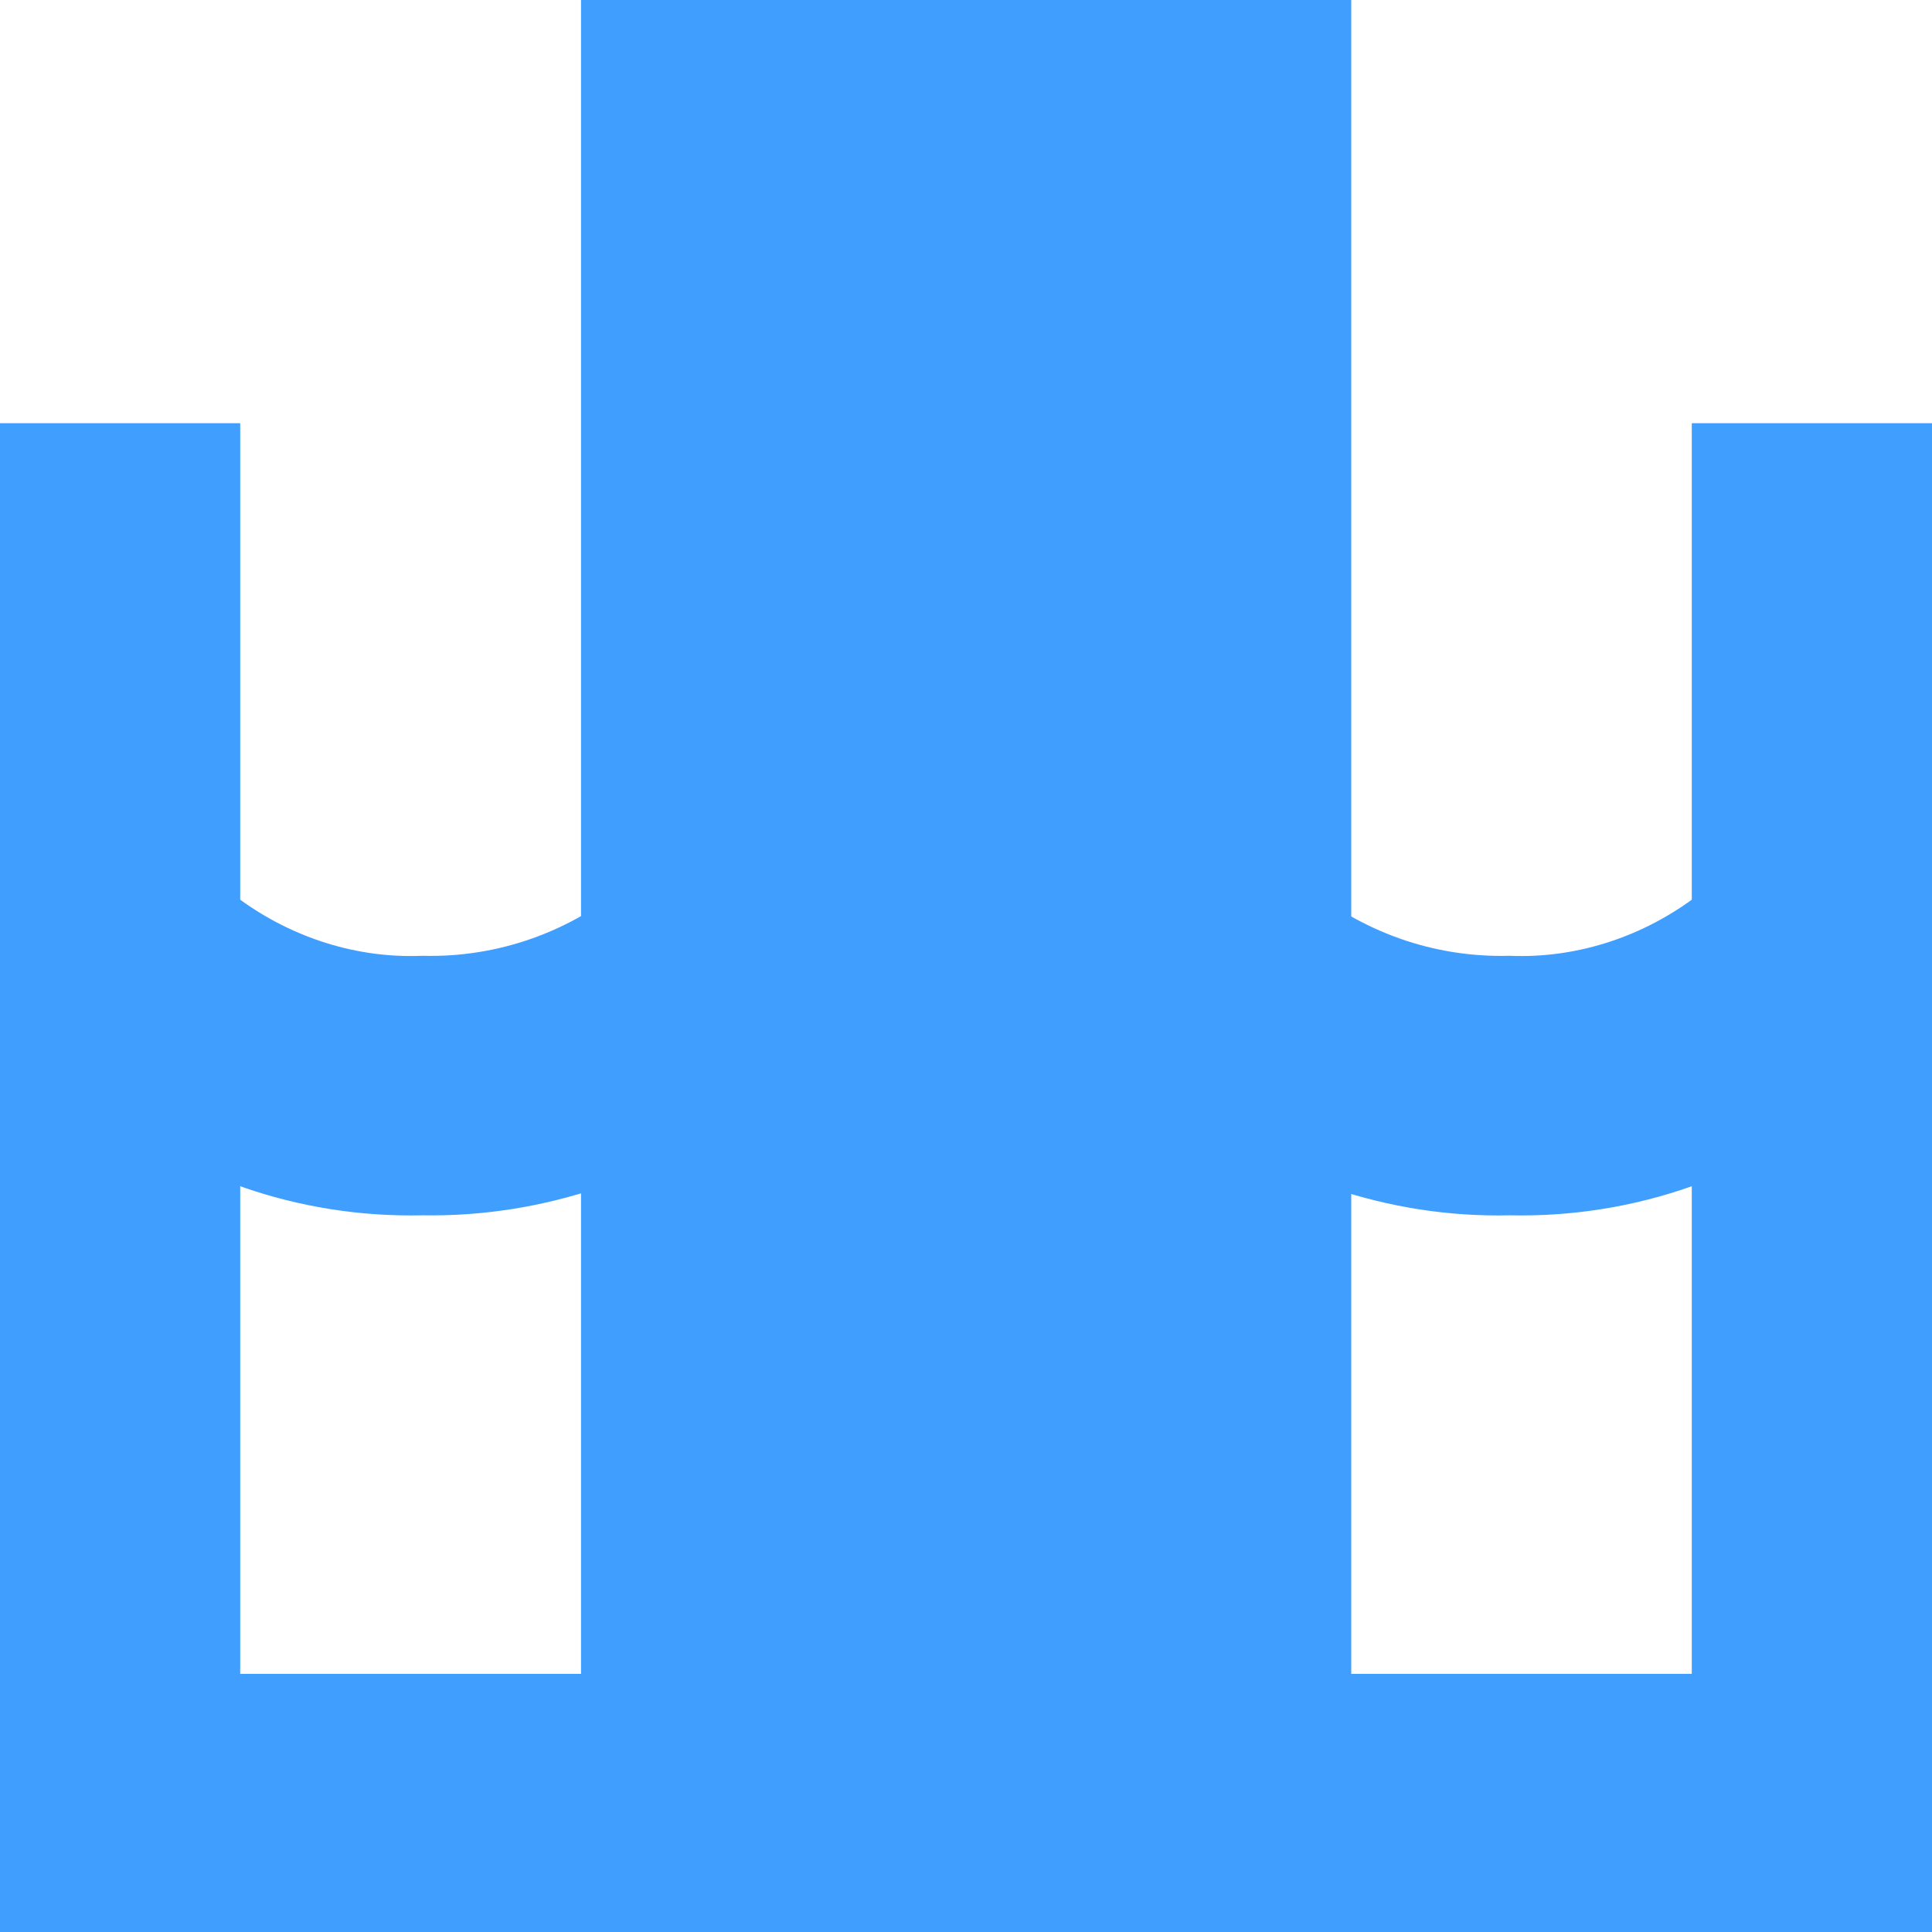 <svg xmlns="http://www.w3.org/2000/svg" xmlns:xlink="http://www.w3.org/1999/xlink" fill="none" version="1.1" width="42" height="42" viewBox="0 0 42 42"><g><g><path d="M37.324,19.183L36.778,19.559C35.616,20.402,34.216,20.838,32.816,20.778C31.178,20.823,29.596,20.266,28.308,19.183C26.18,17.543,23.618,16.67,21,16.715C18.368,16.67,15.806,17.543,13.678,19.183C12.404,20.266,10.808,20.823,9.184,20.778C7.784,20.838,6.384,20.402,5.222,19.559L4.676,19.183C3.276,18.115,1.68,17.362,0,16.986L0,22.809C0.658,23.11,1.274,23.486,1.862,23.922C2.898,24.69,4.032,25.322,5.222,25.788C6.496,26.239,7.84,26.45,9.184,26.42C11.802,26.465,14.364,25.592,16.492,23.952C17.78,22.884,19.376,22.327,21,22.358C22.624,22.327,24.22,22.884,25.508,23.952C27.622,25.607,30.198,26.48,32.816,26.42C34.16,26.45,35.504,26.239,36.778,25.788C37.968,25.322,39.102,24.69,40.138,23.922C40.726,23.486,41.342,23.11,42,22.809L42,16.986C40.32,17.362,38.724,18.115,37.324,19.183Z" fill-rule="evenodd" fill="#409EFF" fill-opacity="1"/></g><g><g><path d="M12.631,41.994L29.375,41.994L29.375,0L12.631,0L12.631,41.994Z" fill-rule="evenodd" fill="#409EFF" fill-opacity="1"/></g><g><path d="M23.789,6.003L18.203,6.003L18.203,8.998L21.003,8.998L21.003,15.001L18.203,15.001L18.203,18.01L21.003,18.01L21.003,23.983L18.203,23.983L18.203,27.008L21.003,27.008L21.003,32.996L18.203,32.996L18.203,35.99L23.789,35.99L23.789,6.003Z" fill-rule="evenodd" fill="#409EFF" fill-opacity="1"/></g></g><g><path d="M36.778,9.2L36.778,36.388L5.222,36.388L5.222,9.2L0,9.2L0,42L42,42L42,9.2L36.778,9.2Z" fill-rule="evenodd" fill="#409EFF" fill-opacity="1"/></g></g></svg>